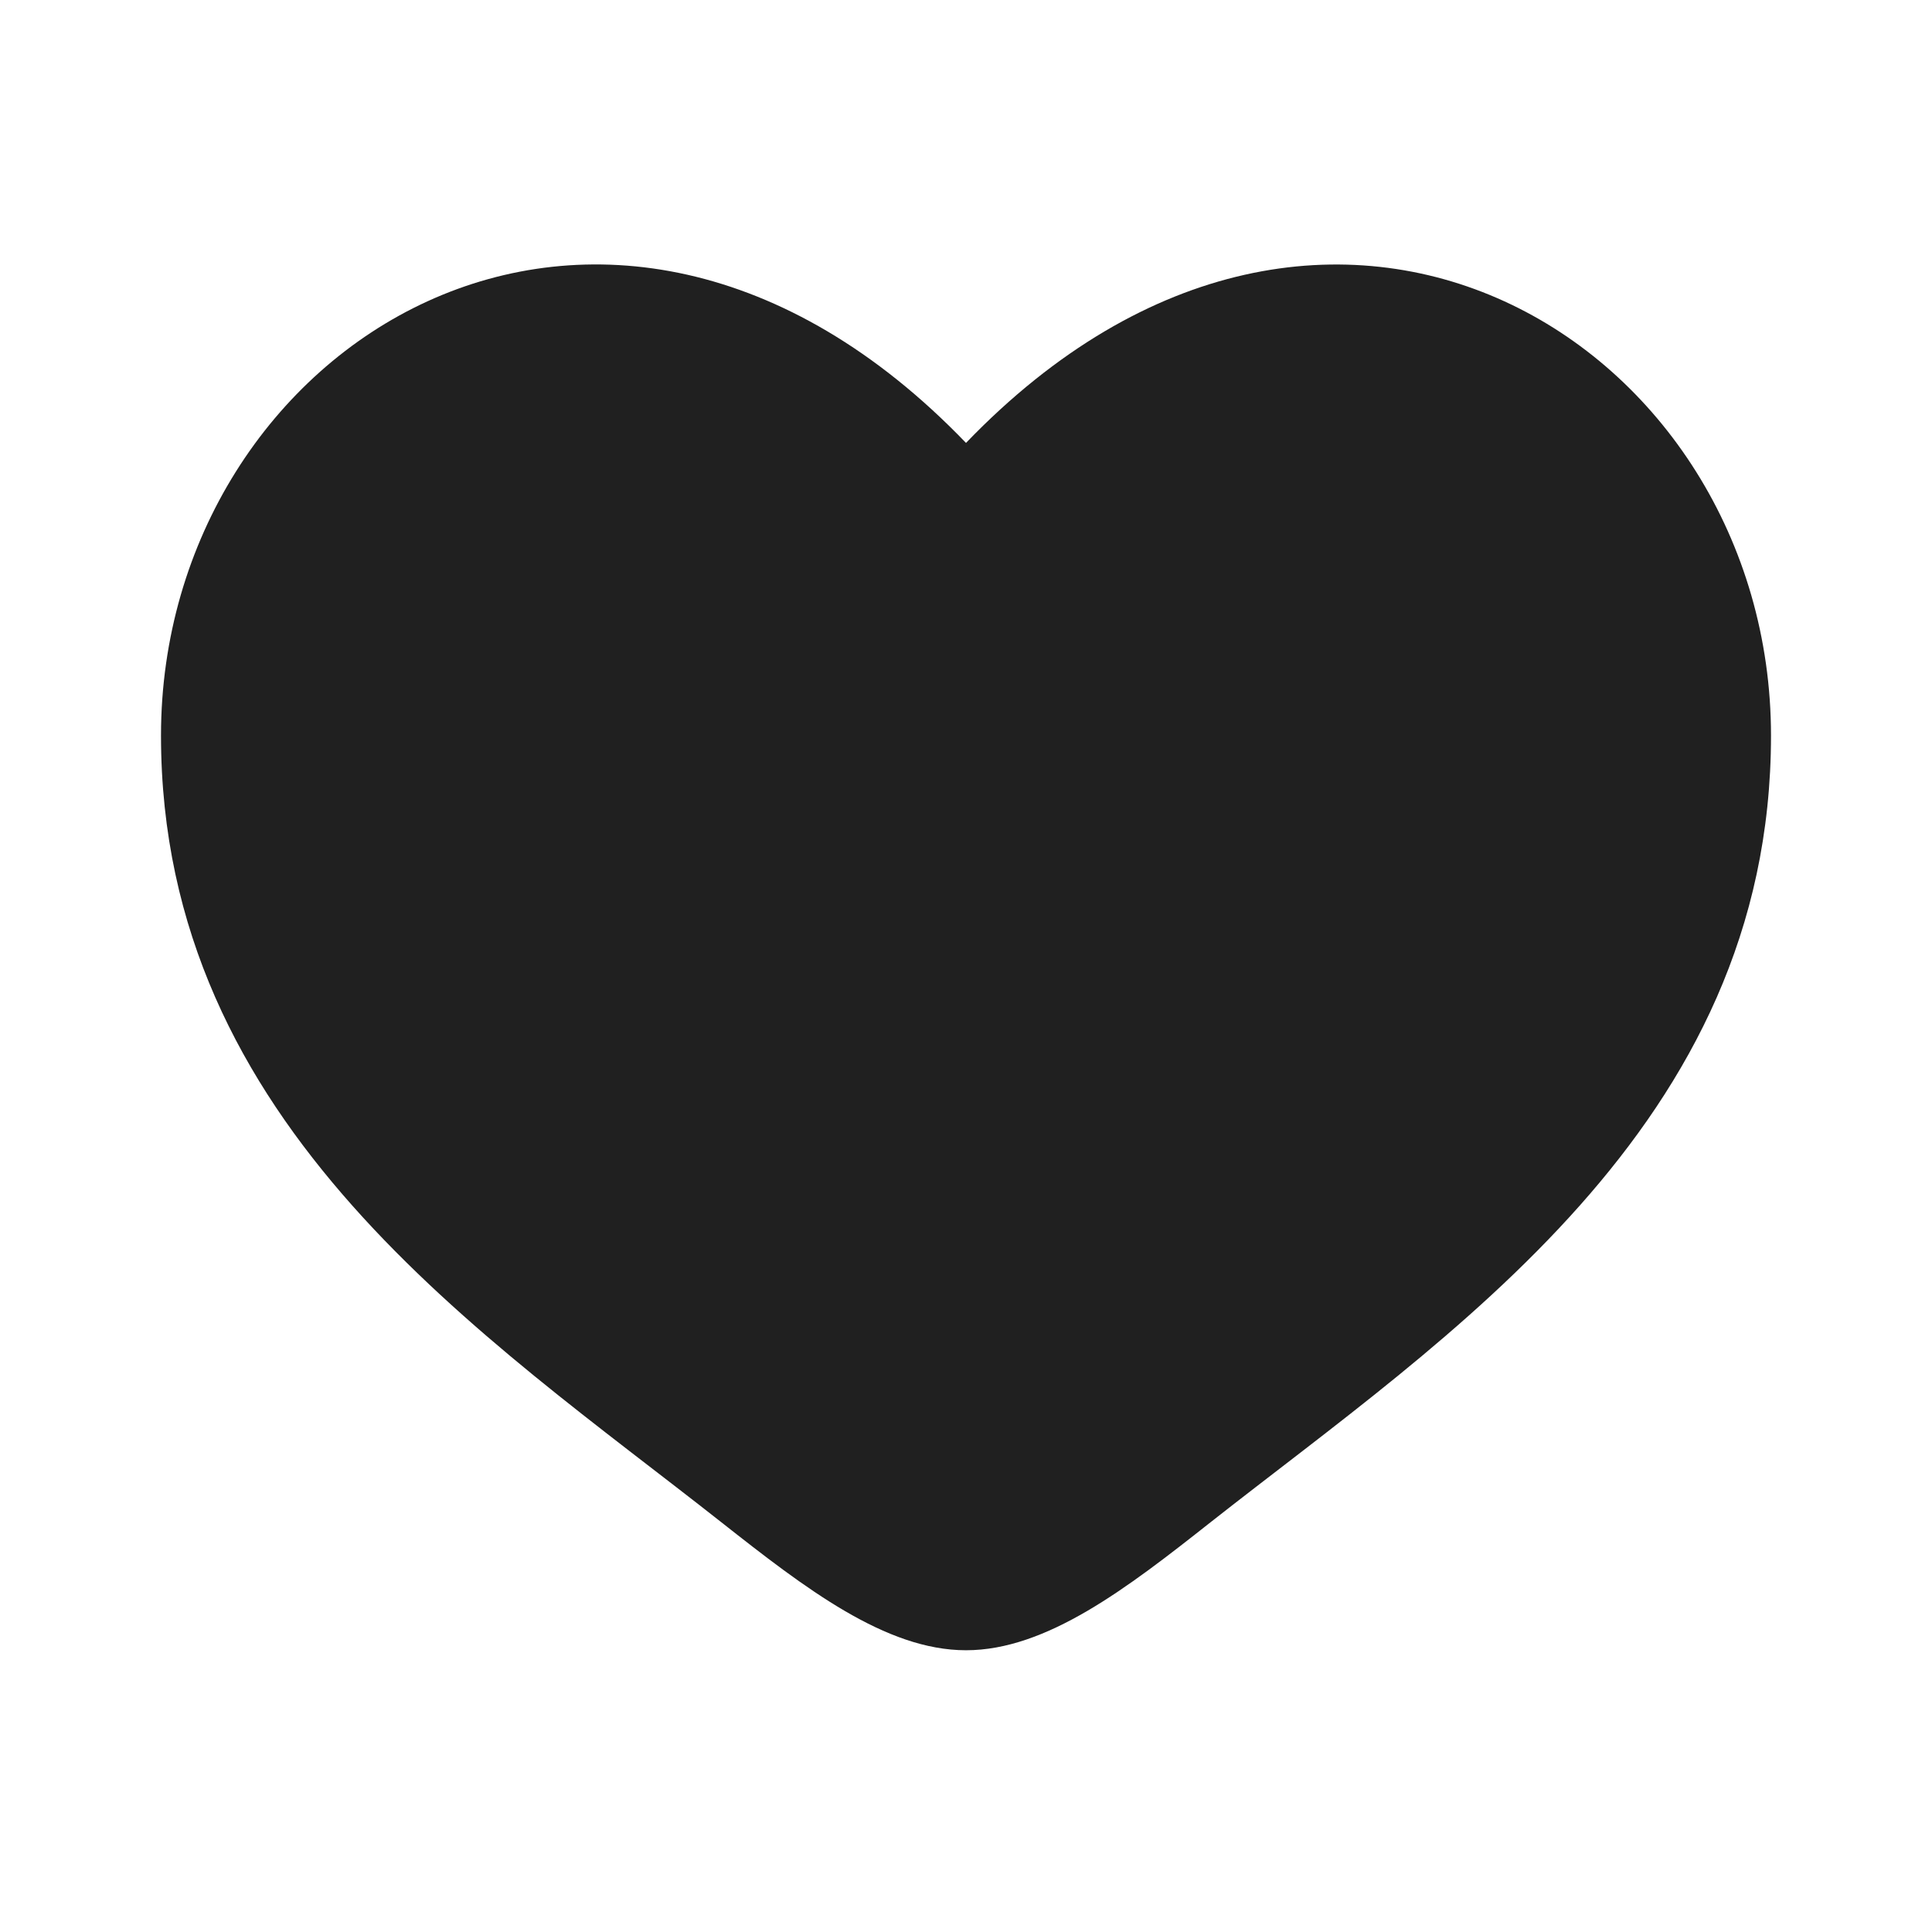 <svg width="48" height="48" viewBox="0 0 48 48" fill="none" xmlns="http://www.w3.org/2000/svg">
<path d="M4 18.274C4 28 12.04 33.182 17.924 37.822C20 39.458 22 41 24 41C26 41 28 39.46 30.076 37.82C35.962 33.184 44 28 44 18.276C44 8.55 33 1.652 24 11.004C15 1.65 4 8.548 4 18.274Z" fill="#202020"/>
</svg>
